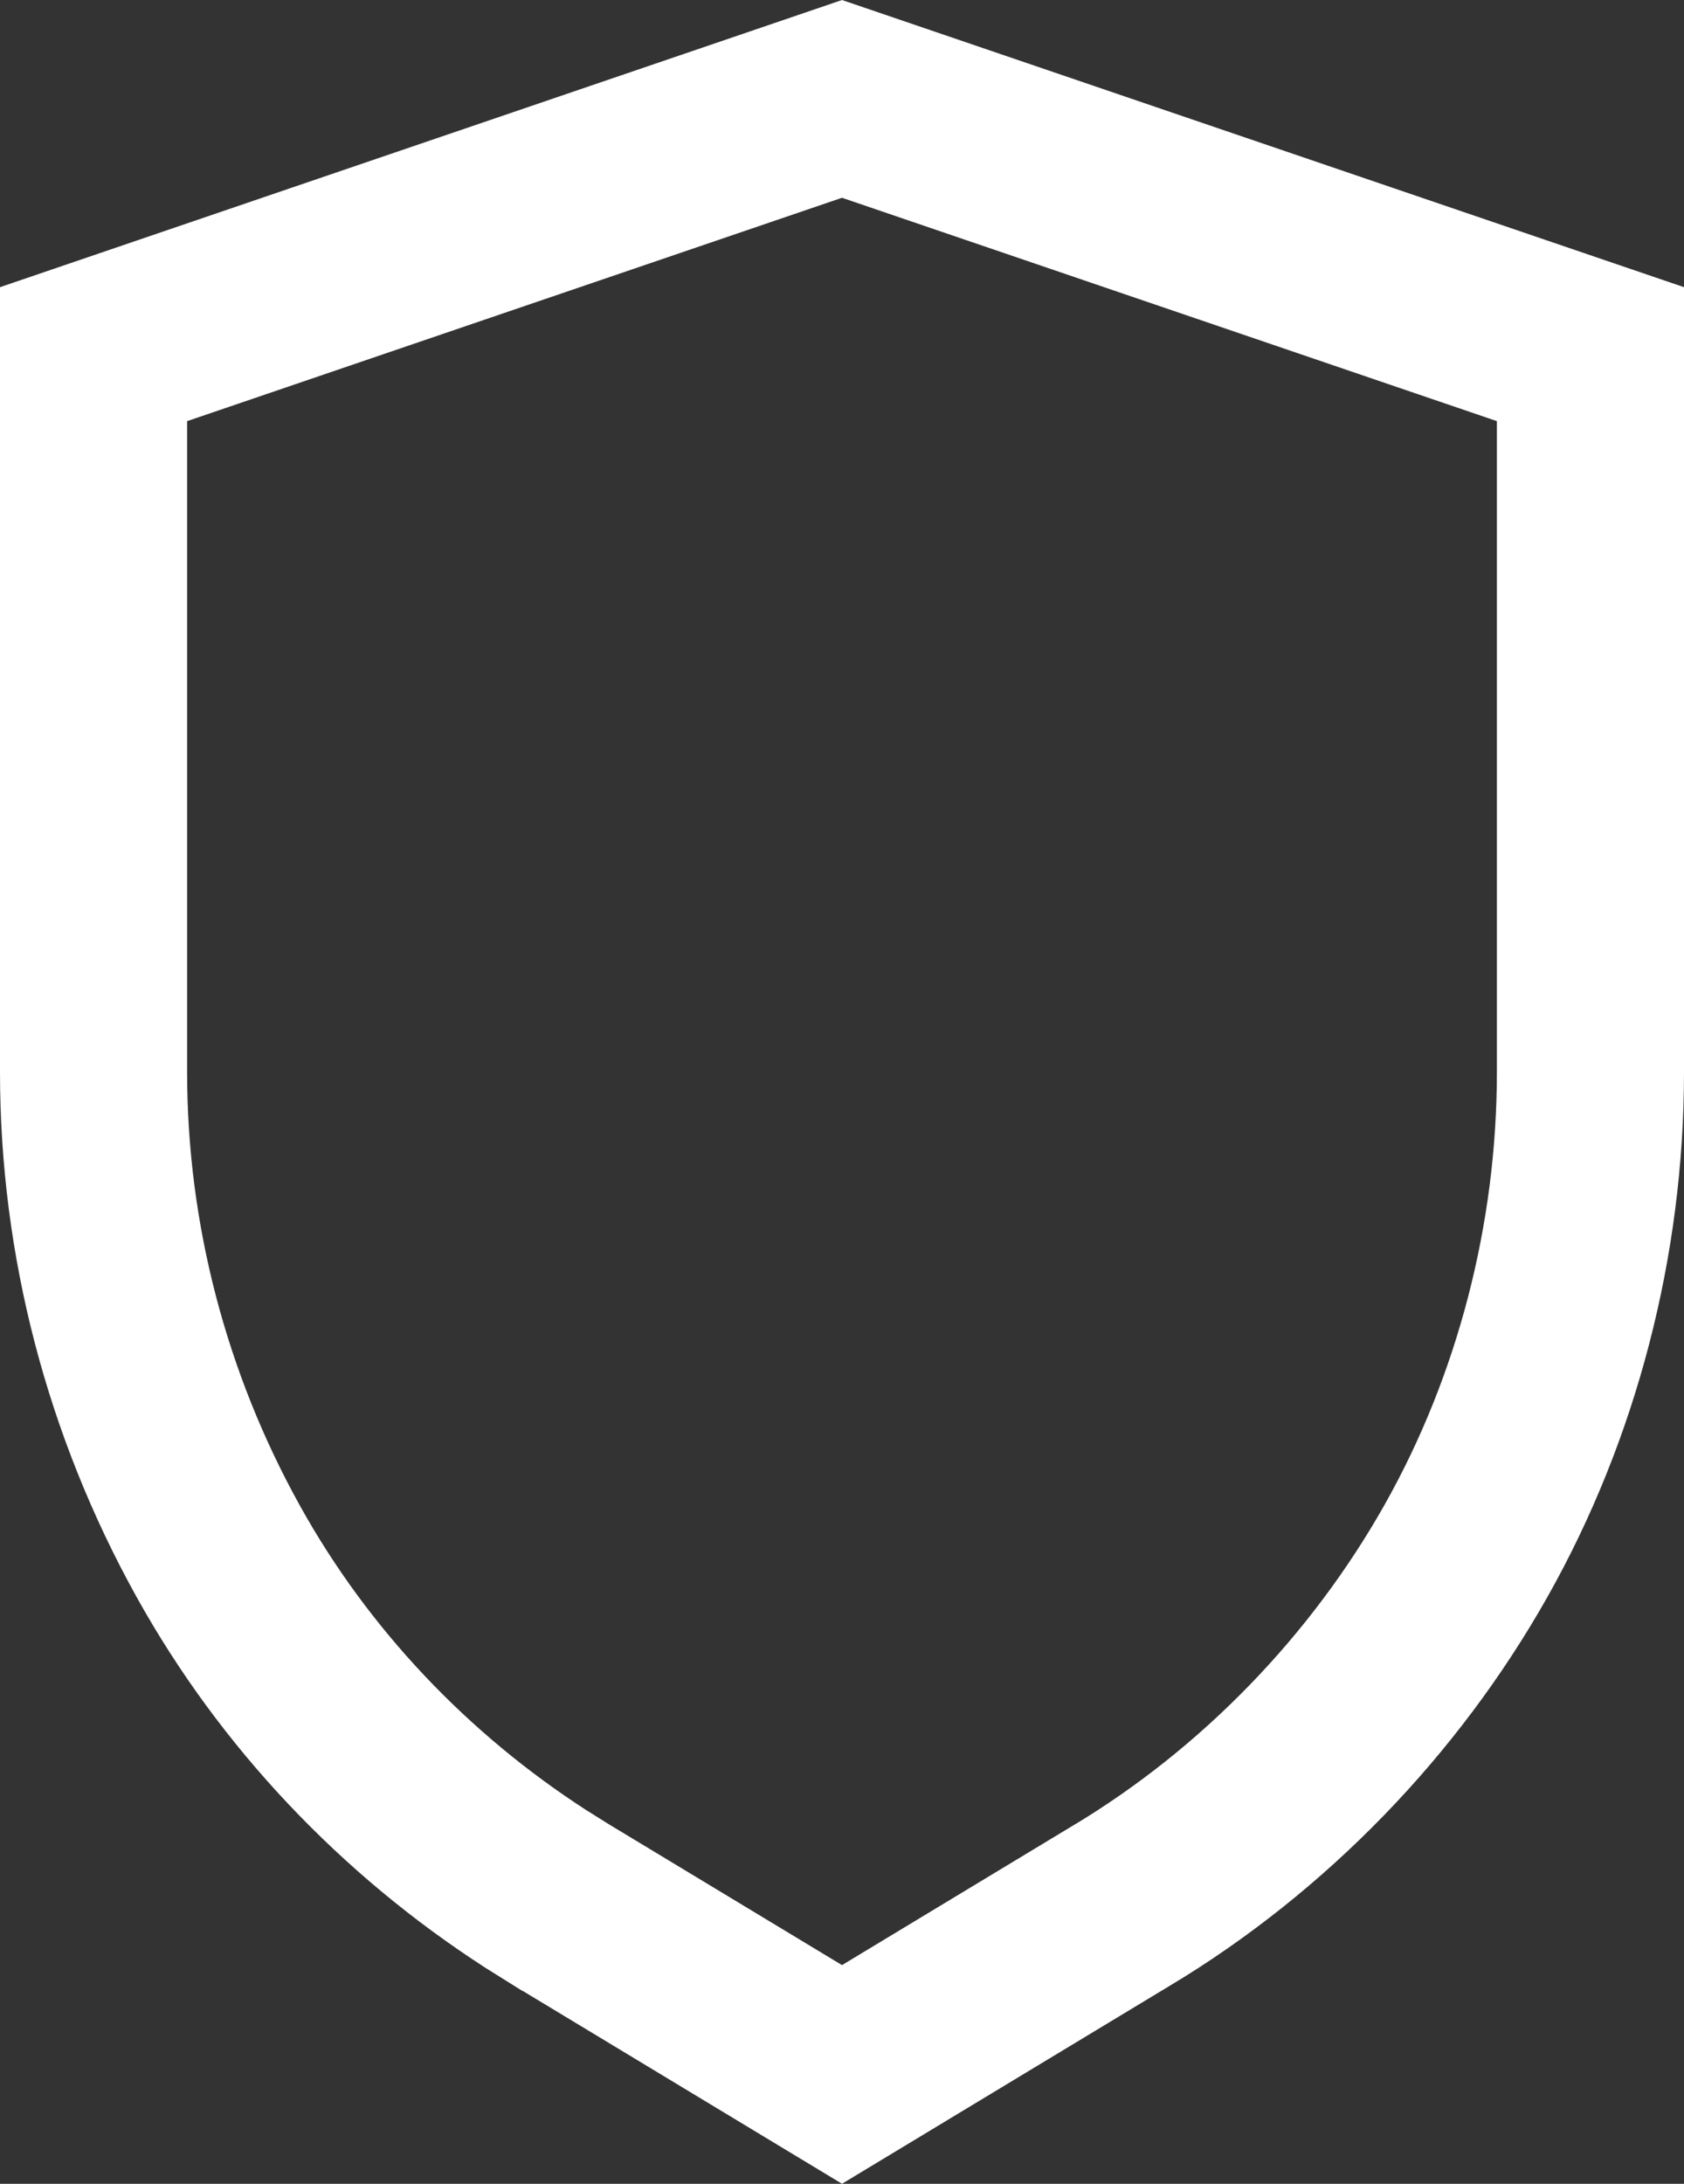 <svg width="27" height="35" viewBox="0 0 27 35" fill="none" xmlns="http://www.w3.org/2000/svg">
<rect x="0" y="0" width="27" height="35" fill="#333333" stroke="none"/>
<path d="M25.5 5.676V17.182C25.5 19.866 24.807 22.548 23.504 24.857C22.196 27.174 20.268 29.167 17.984 30.54L17.981 30.541L13.5 33.247L9.019 30.541L9.016 30.54L8.591 30.274C6.487 28.916 4.721 27.062 3.501 24.866C2.19 22.507 1.5 19.861 1.5 17.182V5.676L13.5 1.585L25.5 5.676Z" stroke="white" stroke-width="3"/>
</svg>

